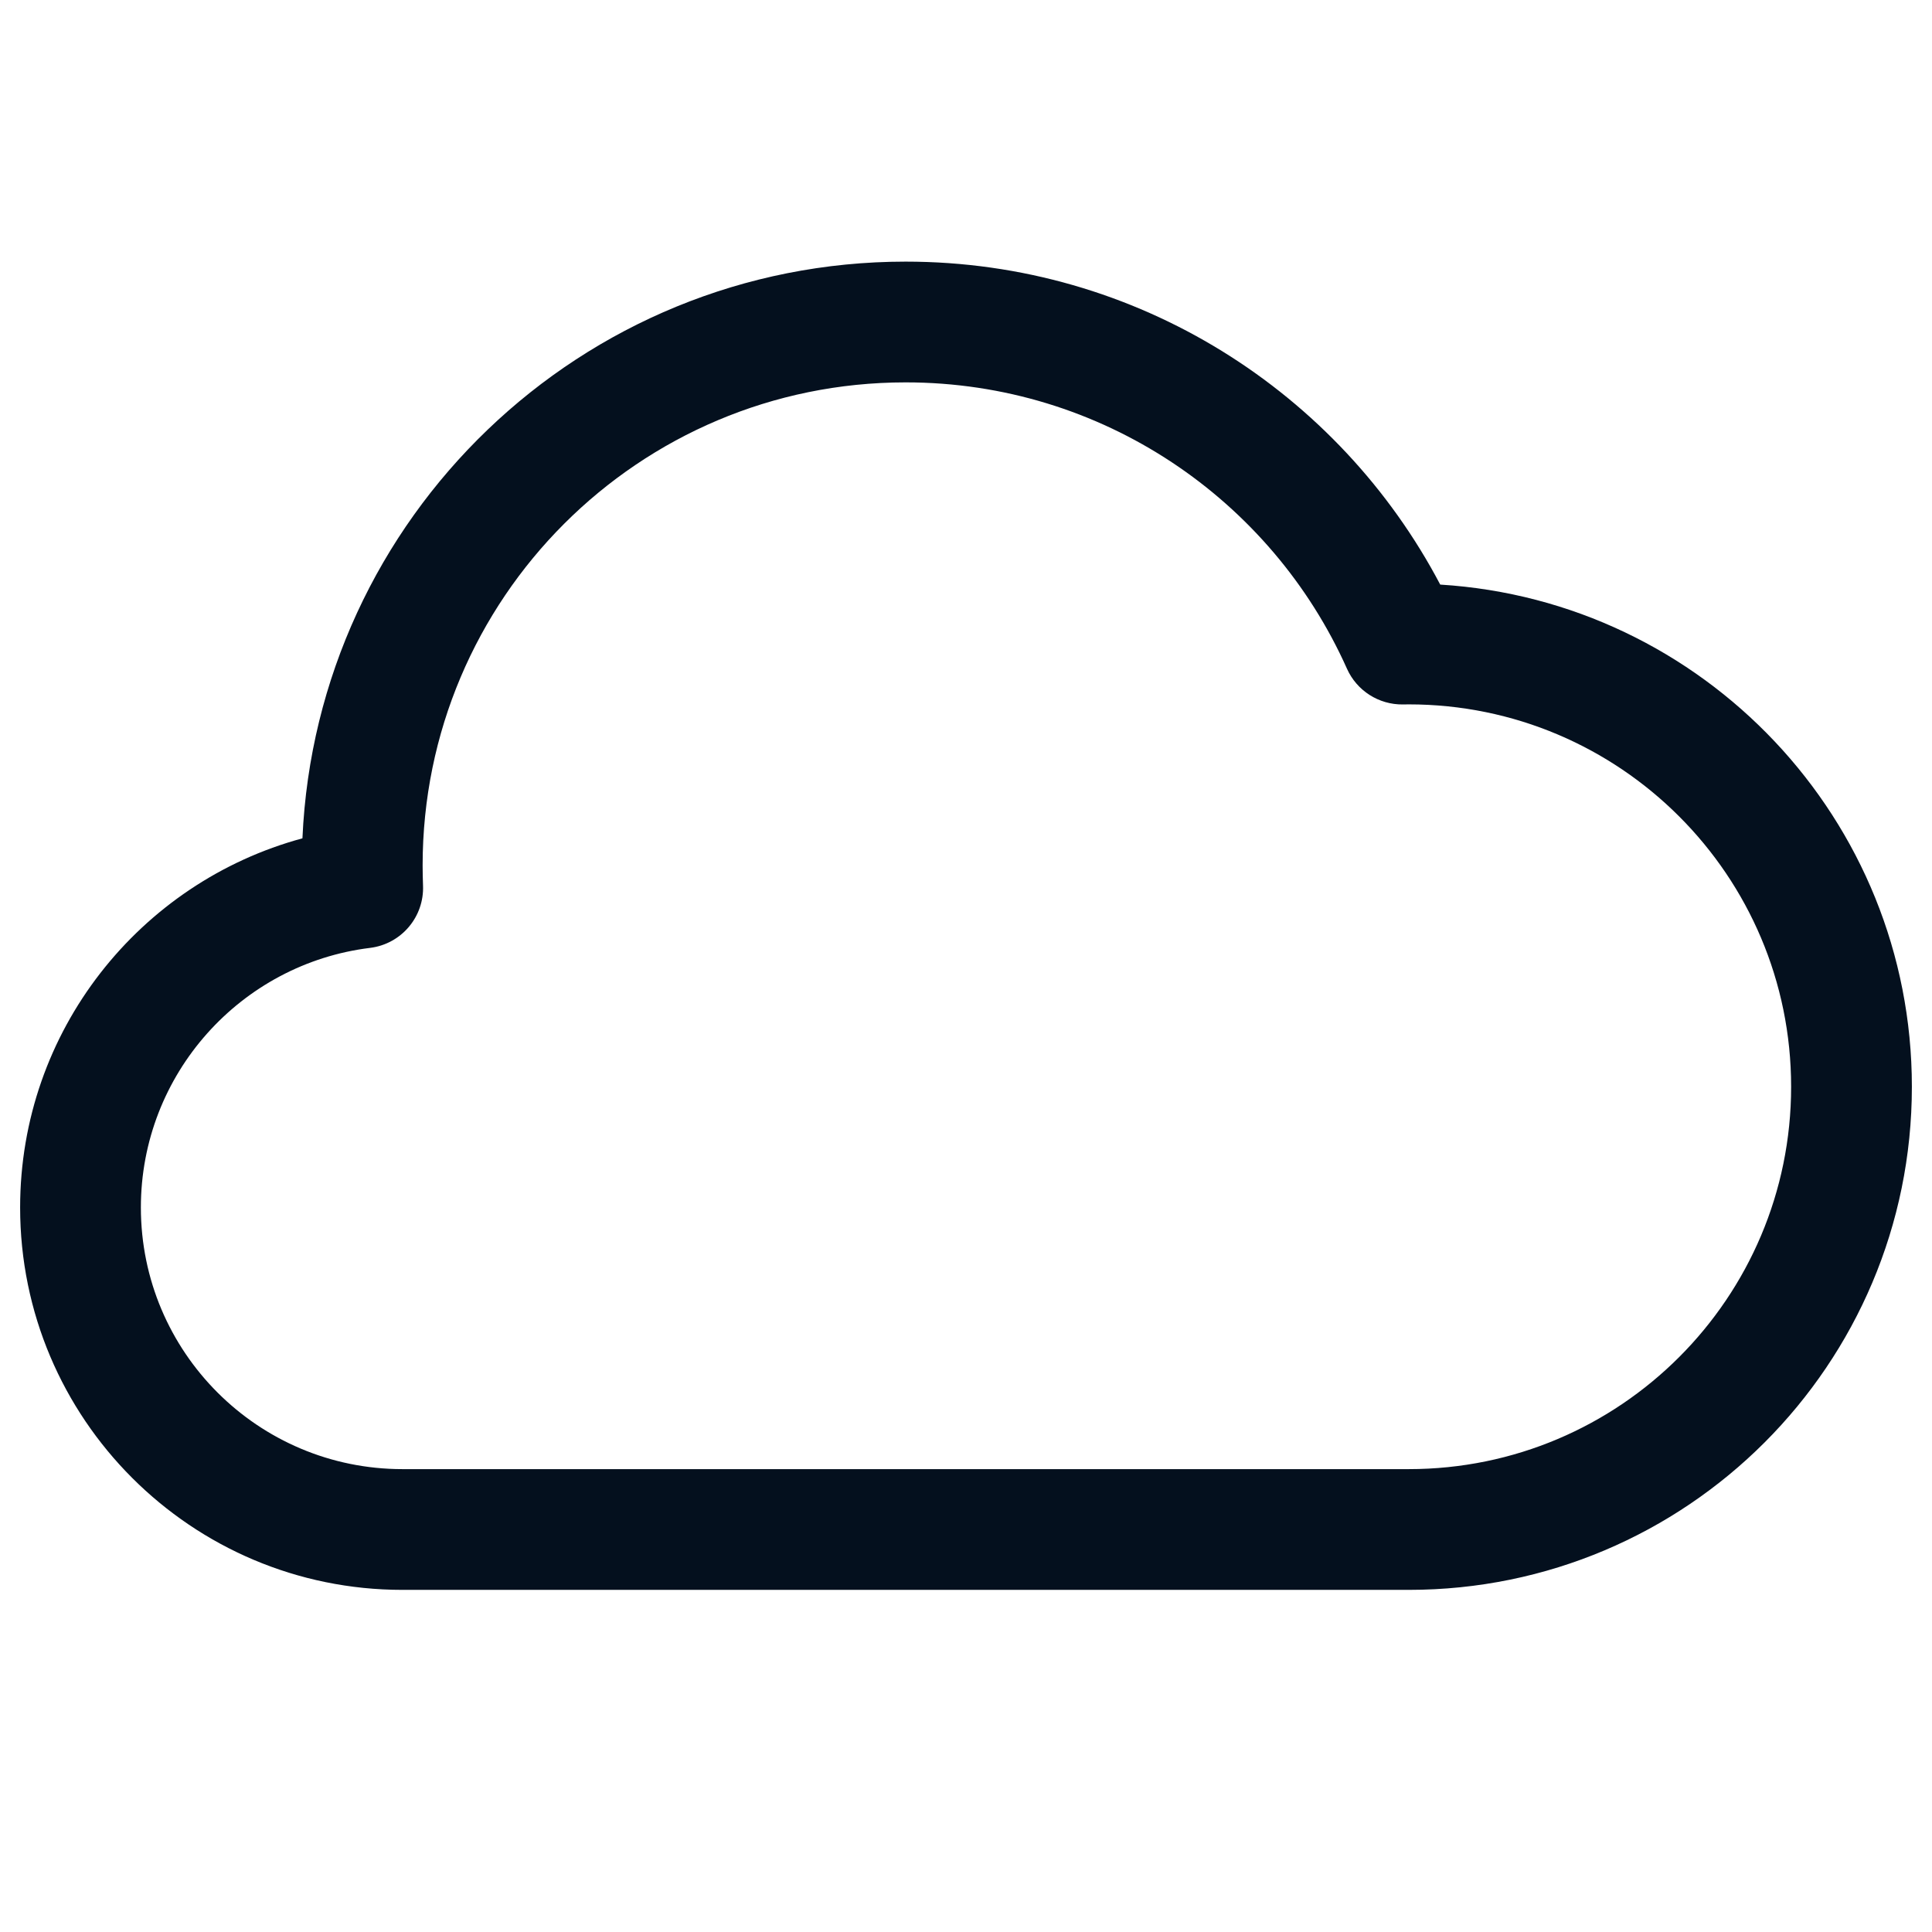 <svg width="24" height="24" viewBox="0 0 24 24" fill="none" xmlns="http://www.w3.org/2000/svg">
<path fill-rule="evenodd" clip-rule="evenodd" d="M11.25 4.75C7.936 4.75 5.25 7.436 5.25 10.75C5.25 10.834 5.252 10.917 5.255 11C5.271 11.39 4.985 11.727 4.597 11.775C2.993 11.972 1.75 13.342 1.75 15C1.75 16.795 3.205 18.25 5 18.25H17.5C20.123 18.25 22.25 16.123 22.25 13.5C22.25 10.877 20.123 8.75 17.5 8.75C17.476 8.75 17.452 8.75 17.428 8.751C17.128 8.755 16.854 8.58 16.732 8.306C15.795 6.209 13.692 4.75 11.25 4.75ZM3.757 10.414C3.933 6.428 7.22 3.25 11.25 3.25C14.134 3.25 16.636 4.878 17.891 7.262C21.161 7.464 23.75 10.18 23.75 13.5C23.75 16.952 20.952 19.75 17.5 19.75H5C2.377 19.75 0.25 17.623 0.25 15C0.25 12.806 1.736 10.961 3.757 10.414Z" fill="#04101E"/>
</svg>
